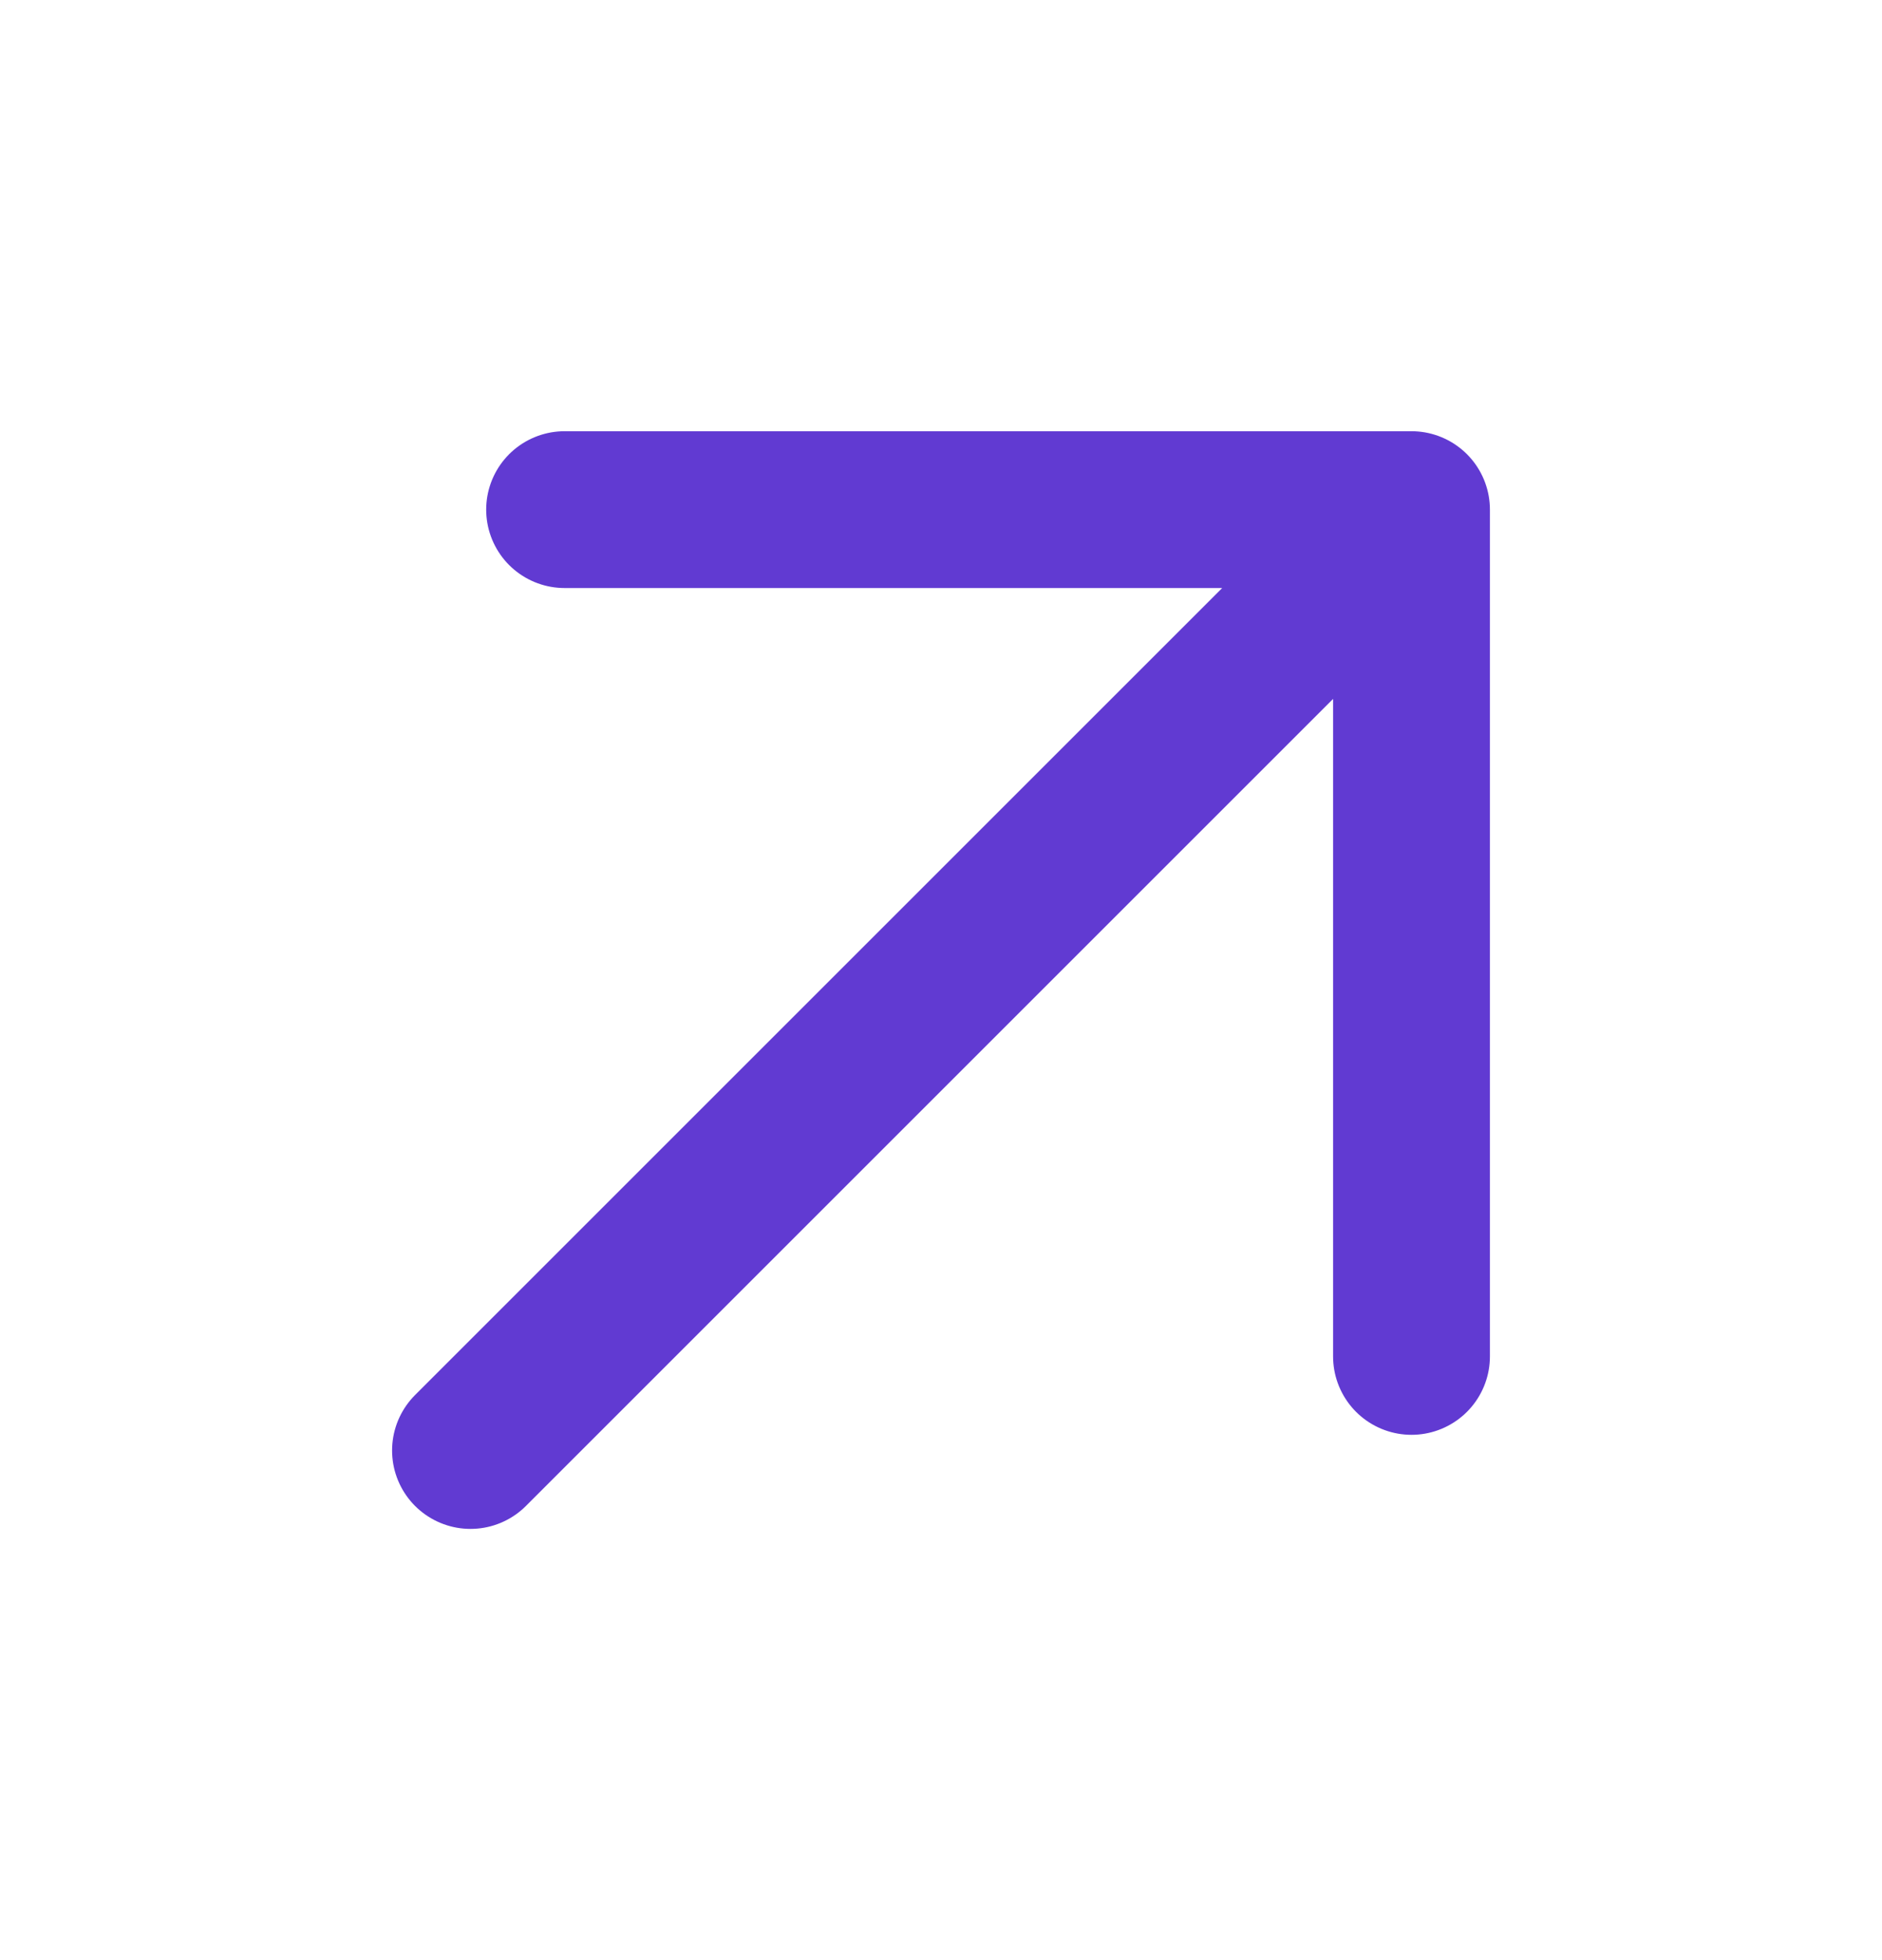 <svg width="24" height="25" viewBox="0 0 24 25" fill="none" xmlns="http://www.w3.org/2000/svg">
<path d="M6 18.5L18 6.5M18 6.5H7.2M18 6.5V17.3" stroke="#613AD2" stroke-width="2" stroke-linecap="round" stroke-linejoin="round"/>
</svg>
